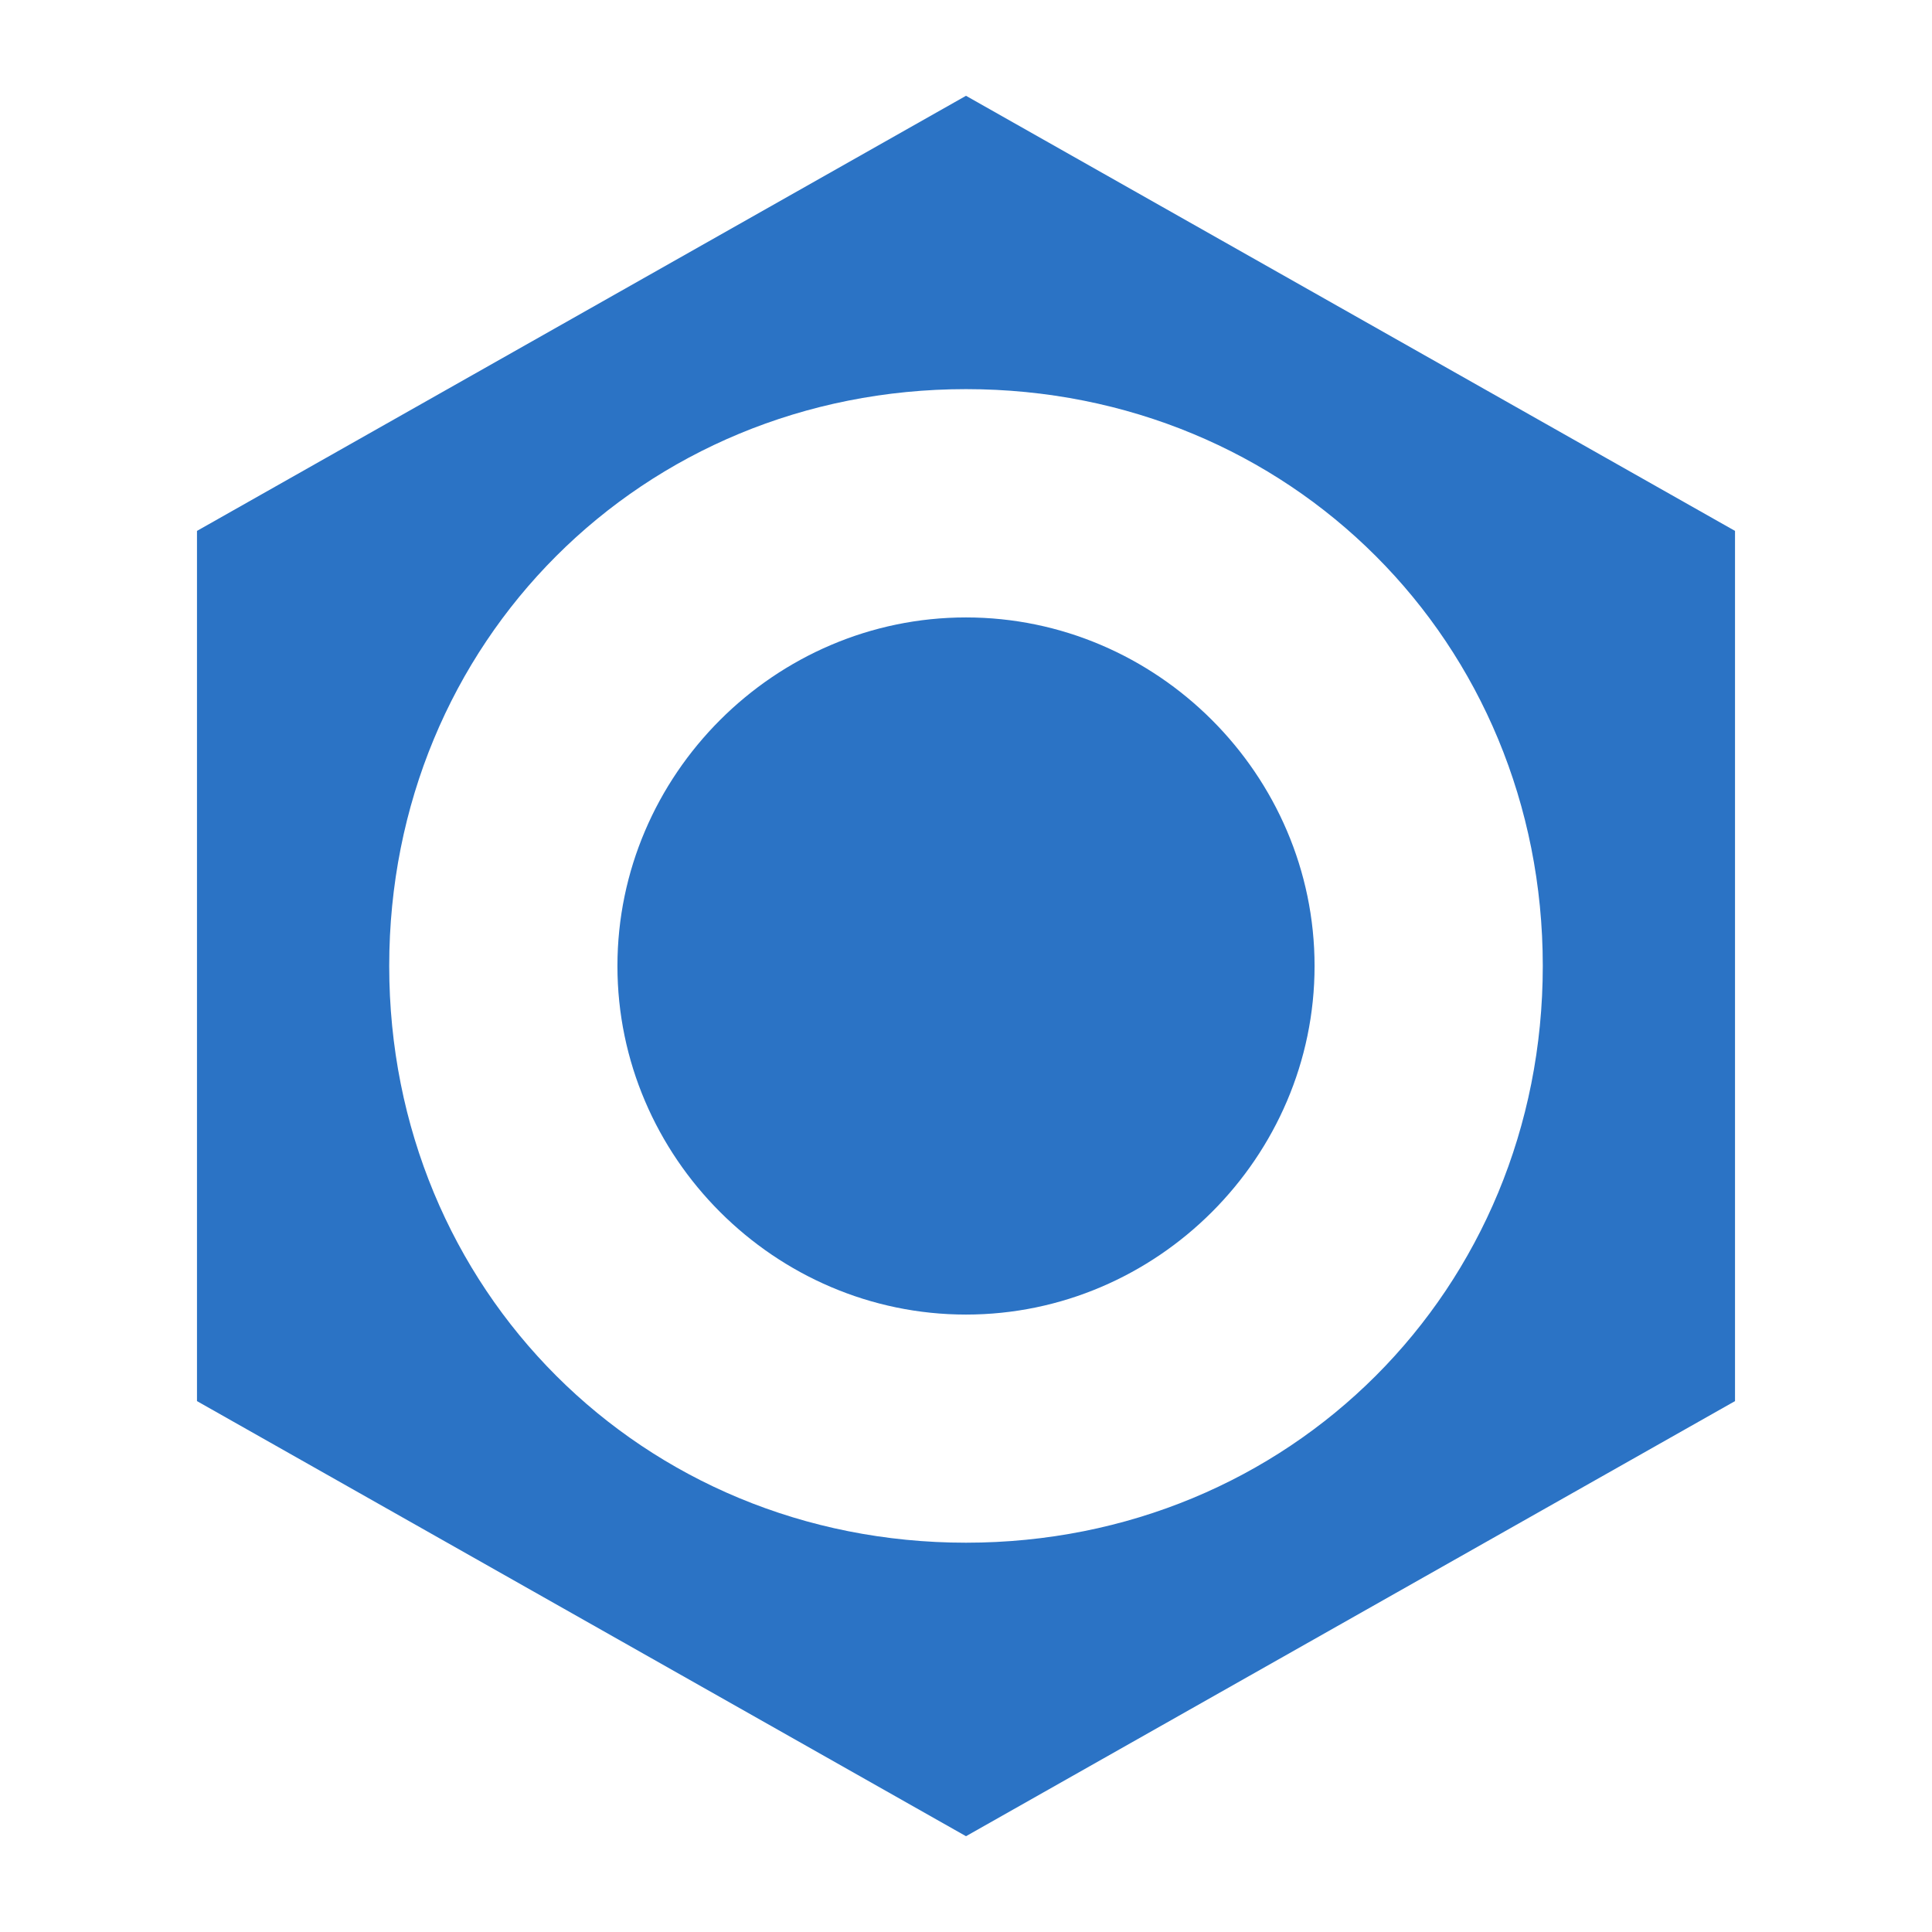 <svg
	xmlns="http://www.w3.org/2000/svg"
	viewBox="0 0 24 24"
	width="24"
	height="24"
>
	<path
		style="fill-opacity: 1; fill: #2b73c5"
		d="M 12,1.19 C 2.447,6.595 2.447,6.595 2.447,6.595 c 0,10.81 0,10.81 0,10.81 C 12,22.81 12,22.81 12,22.81 c 9.553,-5.405 9.553,-5.405 9.553,-5.405 0,-10.81 0,-10.81 0,-10.81 z m 0,17.974 c -4.022,0 -7.165,-3.142 -7.165,-7.165 0,-4.022 3.142,-7.165 7.165,-7.165 4.022,0 7.165,3.142 7.165,7.165 0,4.022 -3.142,7.165 -7.165,7.165 z"
	/>
	<path
		style="fill-opacity: 1; fill: #2b73c5"
		d="m 16.33,12 c 0,2.374 -1.955,4.33 -4.33,4.33 -2.374,0 -4.33,-1.955 -4.33,-4.33 0,-2.374 1.955,-4.33 4.33,-4.33 2.374,0 4.33,1.955 4.33,4.33 z"
	/>
</svg>